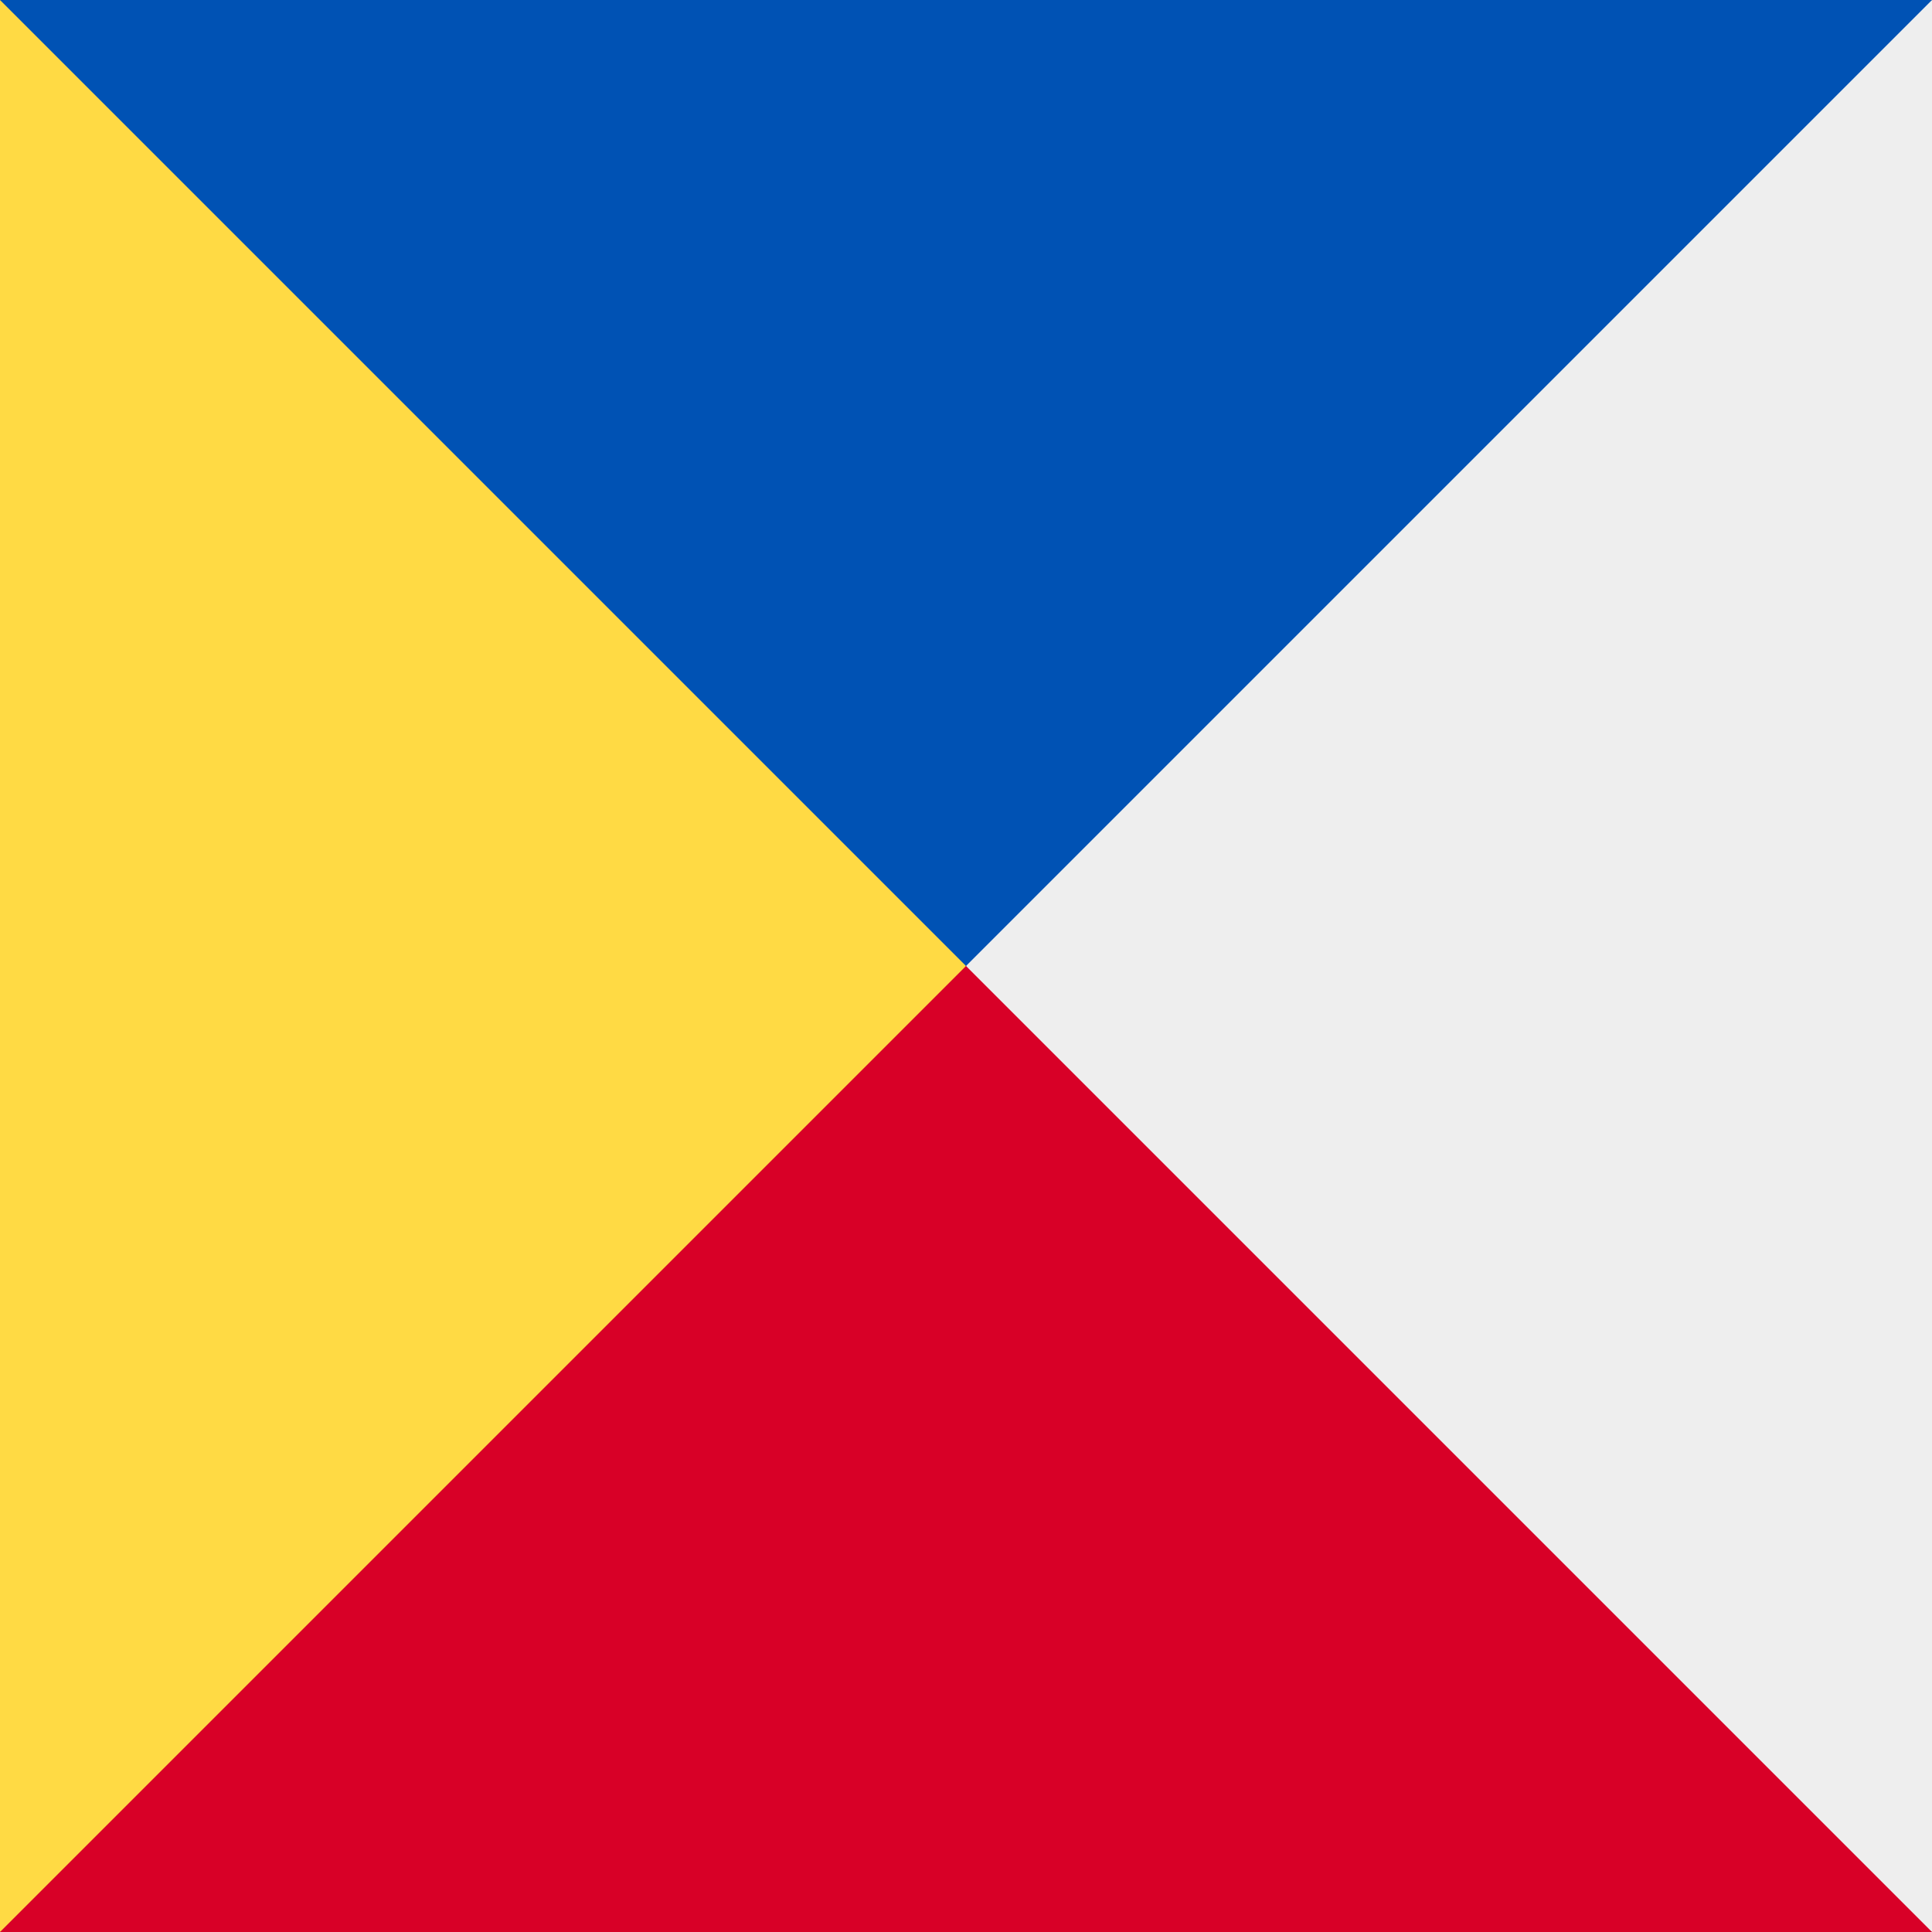 <svg xmlns="http://www.w3.org/2000/svg" width="3em" height="3em" viewBox="0 0 512 512"><rect x="0" y="0" width="512" height="512" fill="#333333" stroke="none"/><mask id=""><circle cx="256" cy="256" r="256" fill="#fff"/></mask><g mask="url(#)"><path fill="#eee" d="m512 512l-192-64l-64-192l64-192L512 0Z"/><path fill="#ffda44" d="m0 512l192-64l64-192l-64-192L0 0Z"/><path fill="#0052b4" d="m0 0l256 256L512 0Z"/><path fill="#d80027" d="M512 512L256 256L0 512Z"/></g></svg>